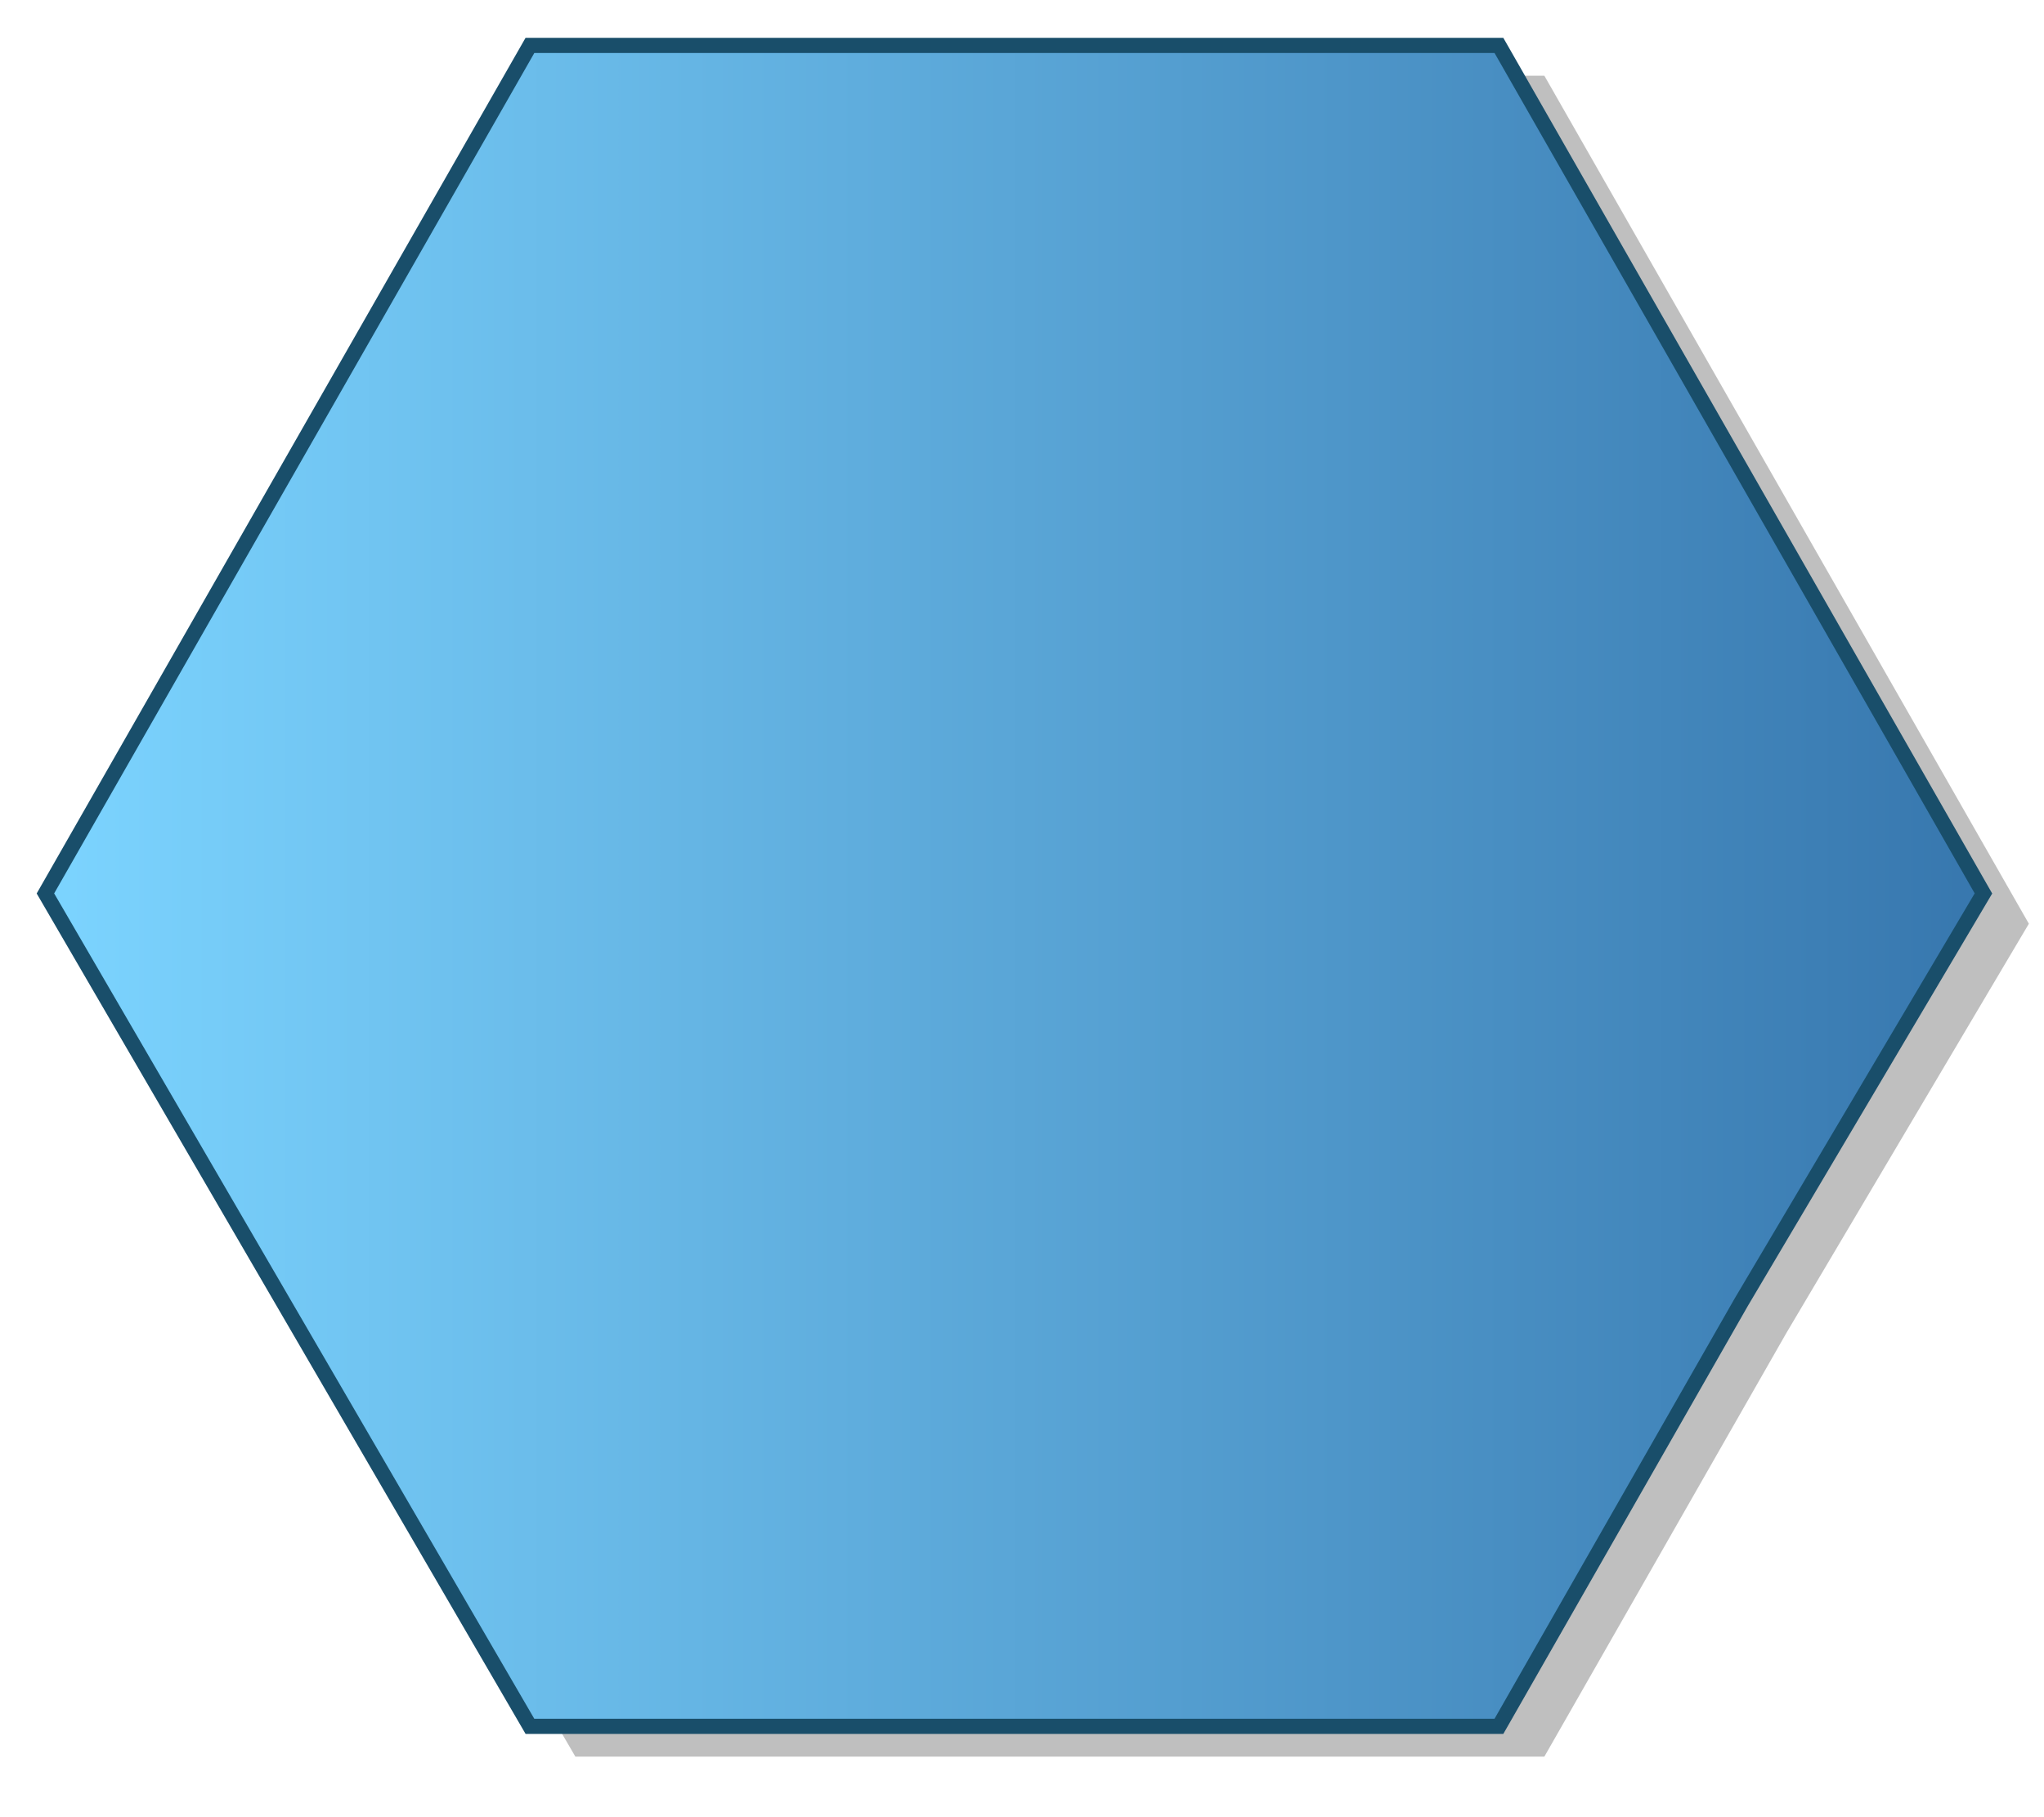 <?xml version="1.0" encoding="utf-8"?>
<!DOCTYPE svg PUBLIC "-//W3C//DTD SVG 1.1//EN" "http://www.w3.org/Graphics/SVG/1.1/DTD/svg11.dtd">
<svg
    xmlns="http://www.w3.org/2000/svg"
    width="135px"
    height="120px">
	<g>
		<linearGradient id="GRA_BLUE" gradientUnits="userSpaceOnUse" x1="3" y1="59" x2="131" y2="59">
	    	<stop  offset="0" style="stop-color:#7CD4FF"/>
	    	<stop  offset="1" style="stop-color:#3777AE"/>
		</linearGradient>
		<polygon opacity="0.25" points="102,116 70,116 38,116 6,61 22,33 38,5 70,5 102,5 118,33 134,61 118,88"/>
		<polygon fill="url(#GRA_BLUE)" stroke="#194E6A" points="99,114 67,114 35,114 3,59 19,31 35,3 67,3 99,3 115,31 131,59 115,86"/>
	</g>
</svg>

